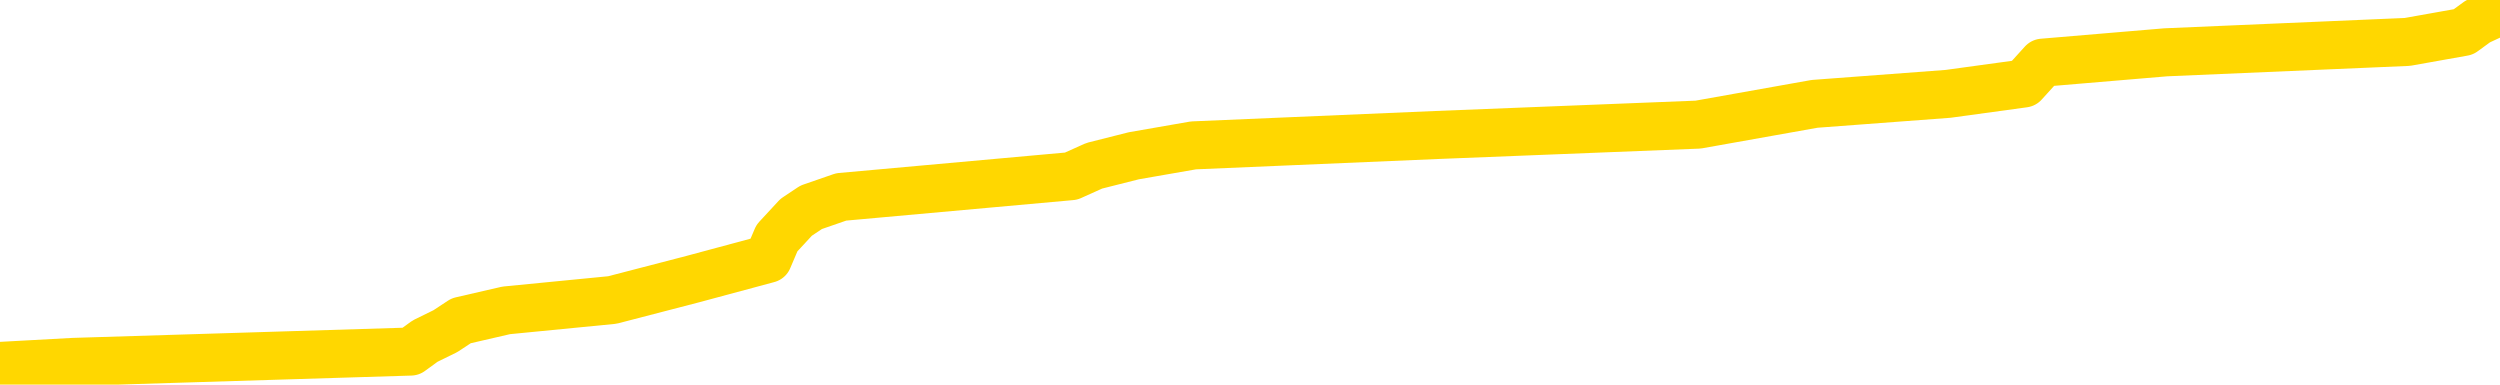 <svg xmlns="http://www.w3.org/2000/svg" version="1.1" viewBox="0 0 6500 1000">
	<path fill="none" stroke="gold" stroke-width="125" stroke-linecap="round" stroke-linejoin="round" d="M0 6950  L-86802 6950 L-86618 6923 L-86127 6869 L-85834 6842 L-85522 6789 L-85288 6762 L-85235 6708 L-85175 6655 L-85022 6628 L-84982 6574 L-84849 6547 L-84557 6520 L-84016 6520 L-83406 6494 L-83358 6494 L-82718 6467 L-82684 6467 L-82159 6467 L-82026 6440 L-81636 6386 L-81308 6333 L-81191 6279 L-80979 6225 L-80262 6225 L-79692 6199 L-79585 6199 L-79411 6172 L-79189 6118 L-78788 6091 L-78762 6038 L-77834 5984 L-77747 5930 L-77664 5877 L-77594 5823 L-77297 5796 L-77145 5743 L-75255 5769 L-75154 5769 L-74892 5769 L-74598 5796 L-74457 5743 L-74208 5743 L-74172 5716 L-74014 5689 L-73550 5635 L-73297 5608 L-73085 5555 L-72834 5528 L-72485 5501 L-71558 5447 L-71464 5394 L-71053 5367 L-69882 5313 L-68693 5287 L-68601 5233 L-68574 5179 L-68308 5126 L-68009 5072 L-67880 5018 L-67842 4965 L-67028 4965 L-66644 4991 L-65583 5018 L-65522 5018 L-65257 5555 L-64786 6064 L-64593 6574 L-64330 7084 L-63993 7057 L-63857 7030 L-63402 7003 L-62658 6976 L-62641 6950 L-62476 6896 L-62407 6896 L-61891 6869 L-60863 6869 L-60666 6842 L-60178 6815 L-59816 6789 L-59407 6789 L-59022 6815 L-57318 6815 L-57220 6815 L-57148 6815 L-57087 6815 L-56903 6789 L-56566 6789 L-55926 6762 L-55849 6735 L-55787 6735 L-55601 6708 L-55521 6708 L-55344 6681 L-55325 6655 L-55095 6655 L-54707 6628 L-53818 6628 L-53779 6601 L-53691 6574 L-53663 6520 L-52655 6494 L-52506 6440 L-52481 6413 L-52348 6386 L-52309 6359 L-51050 6333 L-50993 6333 L-50453 6306 L-50400 6306 L-50354 6306 L-49959 6279 L-49819 6252 L-49619 6225 L-49472 6225 L-49308 6225 L-49031 6252 L-48672 6252 L-48120 6225 L-47475 6199 L-47216 6145 L-47063 6118 L-46662 6091 L-46621 6064 L-46501 6038 L-46439 6064 L-46425 6064 L-46331 6064 L-46038 6038 L-45887 5930 L-45556 5877 L-45479 5823 L-45403 5796 L-45176 5716 L-45110 5662 L-44882 5608 L-44830 5555 L-44665 5528 L-43659 5501 L-43476 5474 L-42925 5447 L-42532 5394 L-42134 5367 L-41284 5313 L-41206 5287 L-40627 5260 L-40185 5260 L-39945 5233 L-39787 5233 L-39387 5179 L-39366 5179 L-38921 5152 L-38516 5126 L-38380 5072 L-38205 5018 L-38068 4965 L-37818 4911 L-36818 4884 L-36736 4857 L-36600 4831 L-36562 4804 L-35672 4777 L-35456 4750 L-35013 4723 L-34896 4696 L-34839 4670 L-34163 4670 L-34062 4643 L-34033 4643 L-32692 4616 L-32286 4589 L-32246 4562 L-31318 4535 L-31220 4509 L-31087 4482 L-30683 4455 L-30657 4428 L-30564 4401 L-30347 4375 L-29936 4321 L-28782 4267 L-28491 4214 L-28462 4160 L-27854 4133 L-27604 4079 L-27584 4053 L-26655 4026 L-26604 3972 L-26481 3945 L-26464 3892 L-26308 3865 L-26132 3811 L-25996 3784 L-25939 3758 L-25831 3731 L-25746 3704 L-25513 3677 L-25438 3650 L-25130 3623 L-25012 3597 L-24842 3570 L-24751 3543 L-24648 3543 L-24625 3516 L-24548 3516 L-24450 3462 L-24083 3436 L-23978 3409 L-23475 3382 L-23023 3355 L-22985 3328 L-22961 3302 L-22920 3275 L-22791 3248 L-22691 3221 L-22249 3194 L-21967 3167 L-21374 3141 L-21244 3114 L-20970 3060 L-20817 3033 L-20664 3006 L-20579 2953 L-20501 2926 L-20315 2899 L-20264 2899 L-20237 2872 L-20157 2846 L-20134 2819 L-19851 2765 L-19247 2711 L-18251 2685 L-17954 2658 L-17220 2631 L-16975 2604 L-16885 2577 L-16308 2550 L-15610 2524 L-14857 2497 L-14539 2470 L-14156 2416 L-14079 2390 L-13444 2363 L-13259 2336 L-13171 2336 L-13042 2336 L-12729 2309 L-12679 2282 L-12537 2255 L-12516 2229 L-11548 2202 L-11003 2175 L-10524 2175 L-10463 2175 L-10140 2175 L-10118 2148 L-10056 2148 L-9846 2121 L-9769 2094 L-9714 2068 L-9692 2041 L-9652 2014 L-9637 1987 L-8880 1960 L-8863 1934 L-8064 1907 L-7911 1880 L-7006 1853 L-6500 1826 L-6270 1773 L-6229 1773 L-6114 1746 L-5937 1719 L-5183 1746 L-5048 1719 L-4884 1692 L-4566 1665 L-4390 1612 L-3368 1558 L-3345 1504 L-3093 1478 L-2880 1424 L-2246 1397 L-2009 1343 L-1976 1290 L-1798 1236 L-1718 1182 L-1628 1156 L-1563 1102 L-1123 1048 L-1100 1021 L-559 995 L-303 968 L191 941 L1068 914 L1105 887 L1158 861 L1199 834 L1316 807 L1592 780 L1800 726 L1997 673 L2020 619 L2070 565 L2109 539 L2187 512 L2785 458 L2845 431 L2948 405 L3103 378 L3735 351 L4415 324 L4718 270 L5065 244 L5262 217 L5311 163 L5631 136 L6259 109 L6405 83 L6442 56 L6500 29" />
</svg>

